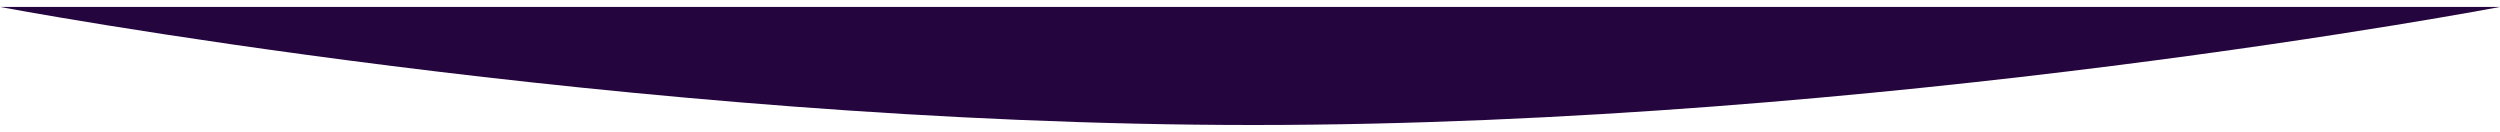 <svg width="1440" height="76" viewBox="0 0 1440 68" fill="none" xmlns="http://www.w3.org/2000/svg">
<path fill-rule="evenodd" clip-rule="evenodd" d="M0 0H1440C1440 0 1082.96 68 722 68C361.039 68 0 0 0 0Z" fill="#24053E"/>
</svg>
